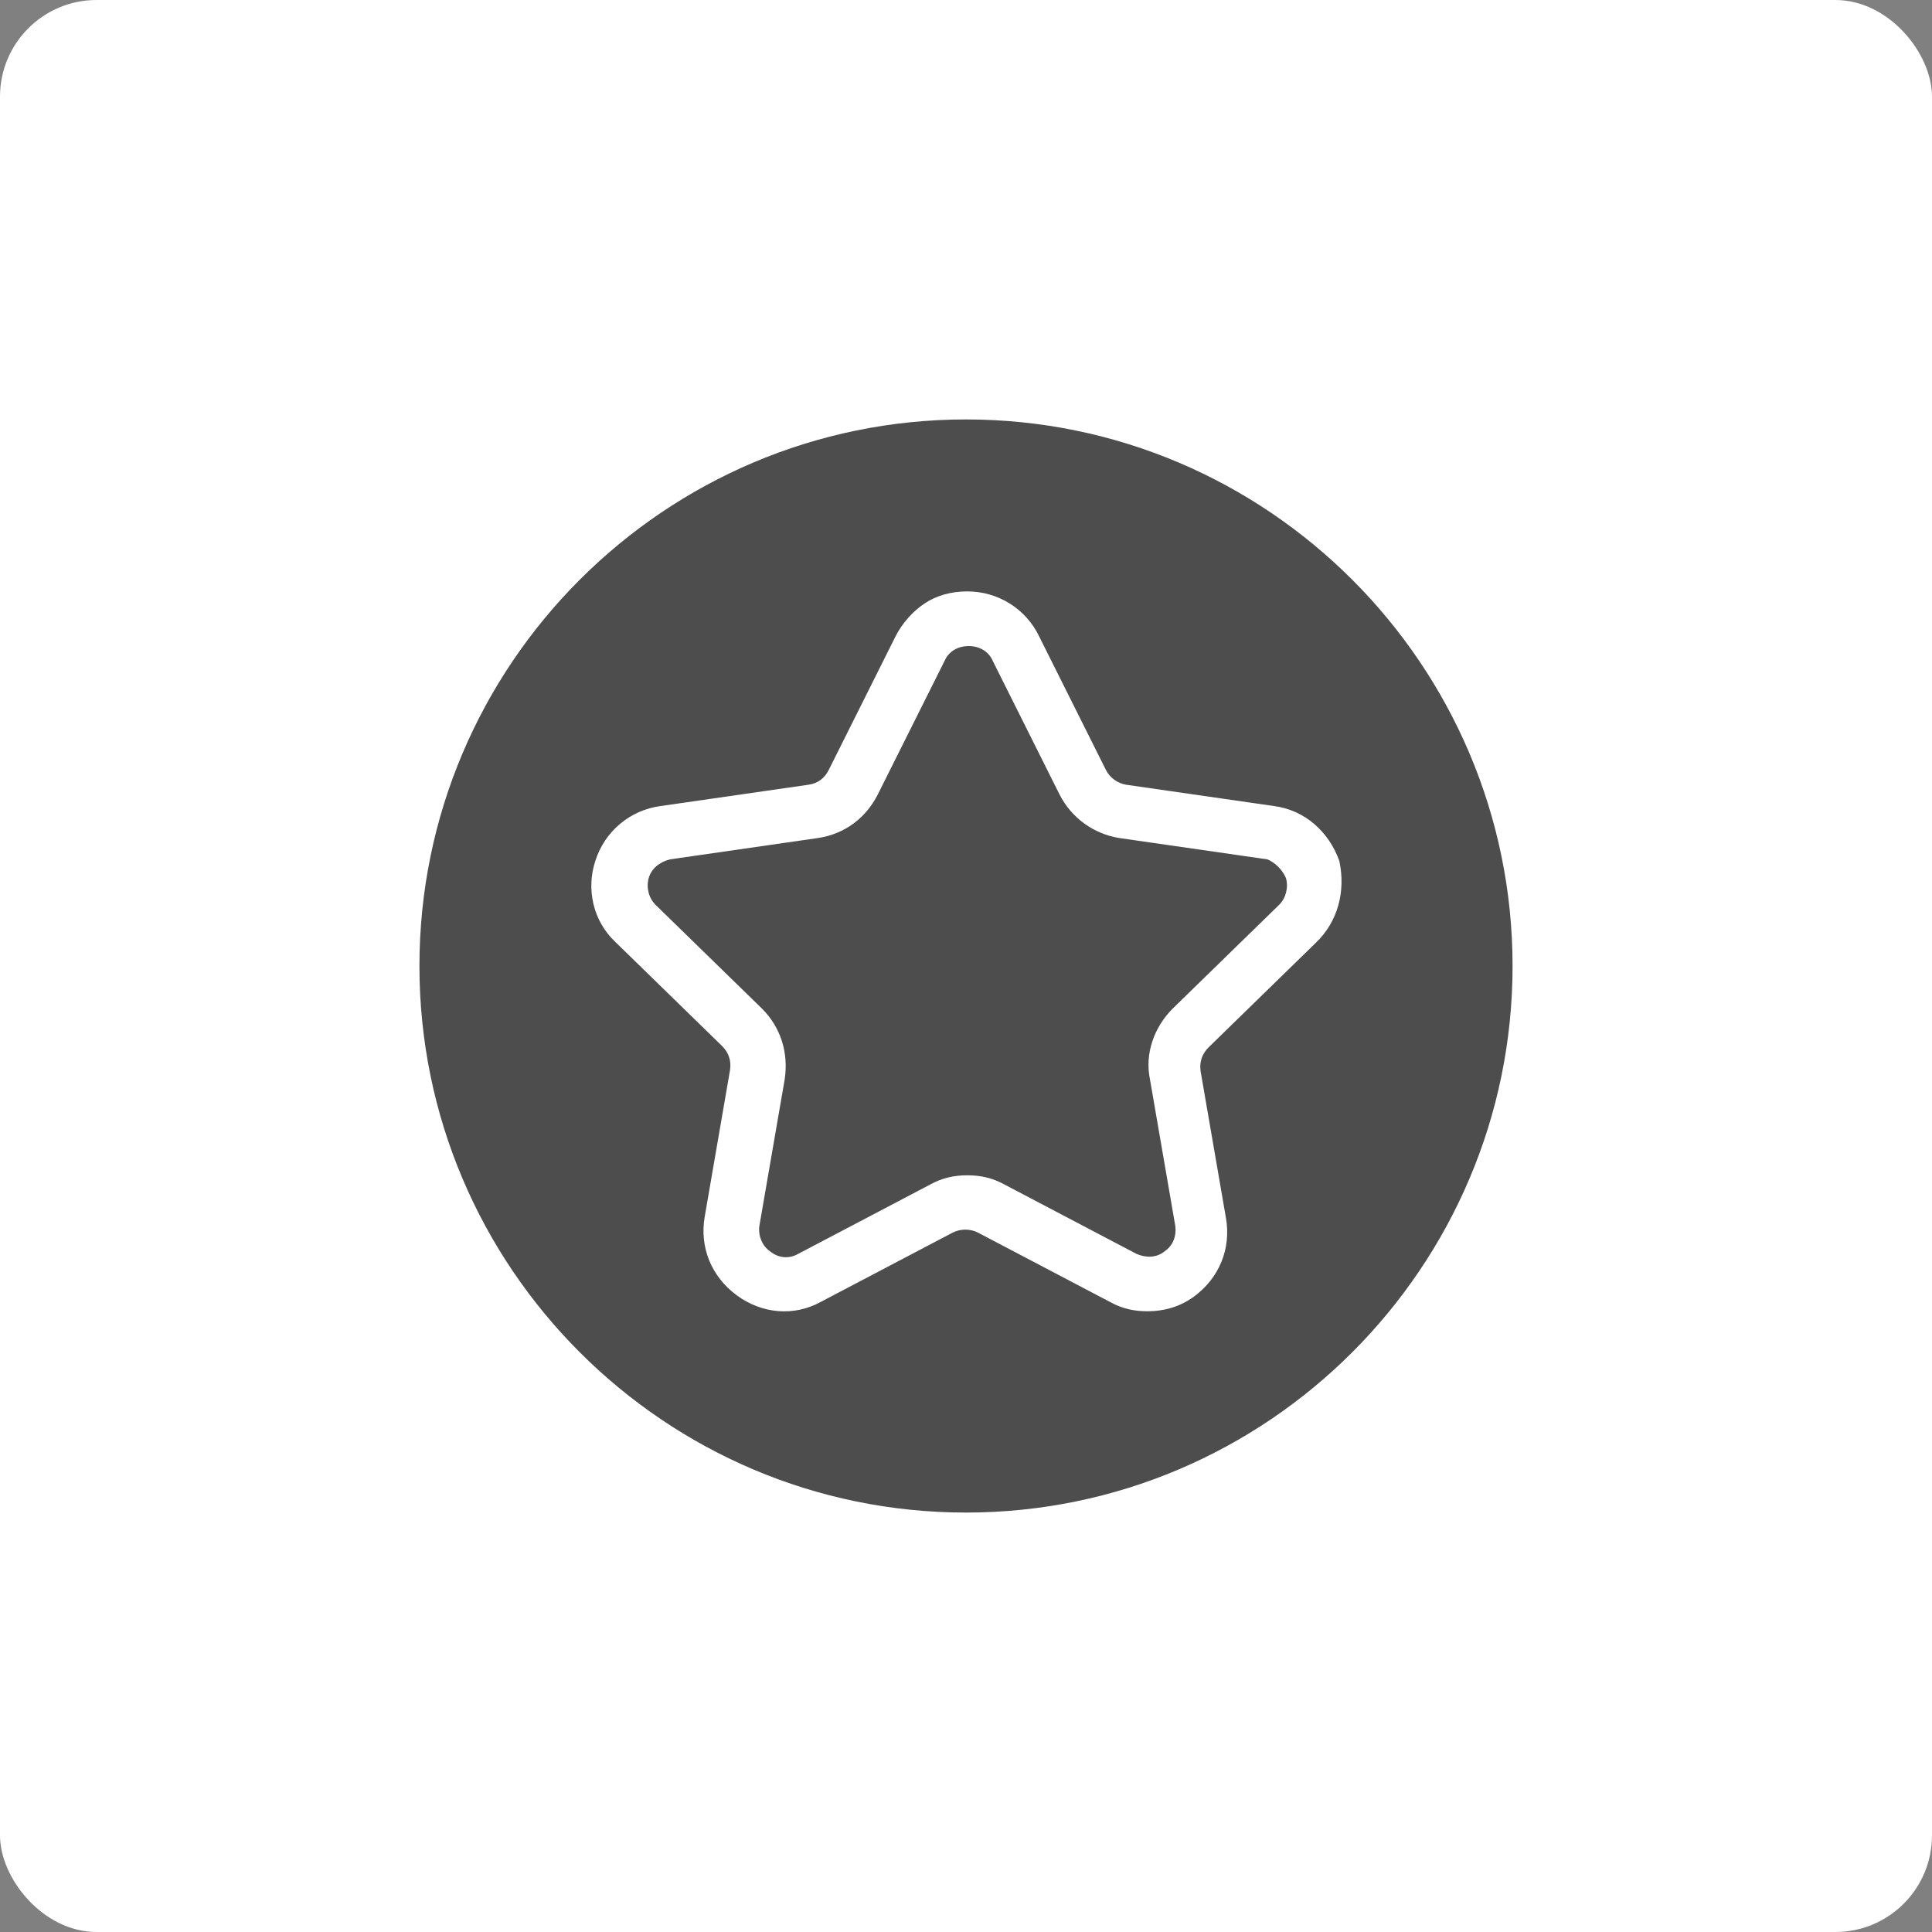 <svg xmlns="http://www.w3.org/2000/svg" xmlns:xlink="http://www.w3.org/1999/xlink" width="100" height="100" viewBox="0 0 100 100"><rect x="0" y="0" width="100" height="100" fill="#808080" stroke="none"/><rect width="100%" height="100%" fill="#ffffff" rx="5" ry="5"></rect><g transform="translate(50 50) scale(0.69 0.69) rotate(0) translate(-50 -50)" style="fill:#4d4d4d"><svg fill="#4d4d4d" xmlns="http://www.w3.org/2000/svg" xmlns:xlink="http://www.w3.org/1999/xlink" version="1.1" x="0px" y="0px" viewBox="0 0 100 100" style="enable-background:new 0 0 100 100;" xml:space="preserve"><path d="M50,9C27.4,9,9,27.4,9,50s18.4,41,41,41s41-18.4,41-41S72.6,9,50,9z M76.2,48.3l-8,7.8c-0.5,0.5-0.7,1.1-0.6,1.8l1.9,11  c0.4,2.3-0.5,4.5-2.4,5.9c-1.1,0.8-2.3,1.1-3.5,1.1c-1,0-1.9-0.2-2.8-0.7l-9.9-5.2c-0.6-0.3-1.3-0.3-1.9,0l-9.9,5.2  c-2,1.1-4.4,0.9-6.3-0.5c-1.9-1.4-2.8-3.6-2.4-5.9l1.9-11c0.1-0.7-0.1-1.3-0.6-1.8l-8-7.8c-1.7-1.6-2.2-4-1.5-6.1  c0.7-2.2,2.6-3.8,4.9-4.1l11.1-1.6c0.7-0.1,1.2-0.5,1.5-1.1l5-10c0.5-1,1.3-1.9,2.2-2.5s2-0.9,3.2-0.9c2.3,0,4.4,1.3,5.4,3.4l5,10  c0.3,0.6,0.9,1,1.5,1.1l11.1,1.6c2.3,0.3,4.1,1.9,4.9,4.1C78.5,44.4,77.9,46.7,76.2,48.3z M74,43.4c0.2,0.7,0,1.5-0.5,2l-8,7.8  c-1.4,1.4-2.1,3.4-1.7,5.3l1.9,11c0.1,0.8-0.2,1.5-0.8,1.9c-0.6,0.5-1.4,0.5-2.1,0.2l-9.9-5.2c-0.9-0.5-1.8-0.7-2.8-0.7  s-1.9,0.2-2.8,0.7l-9.9,5.2c-0.7,0.4-1.5,0.3-2.1-0.2c-0.6-0.4-0.9-1.2-0.8-1.9l1.9-11c0.3-2-0.3-3.9-1.7-5.3l-8-7.8  c-0.5-0.5-0.7-1.3-0.5-2s0.8-1.2,1.6-1.4l11.1-1.6c2-0.3,3.6-1.5,4.5-3.3l5-10c0.3-0.7,1-1.1,1.8-1.1s1.5,0.4,1.8,1.1l5,10  c0.9,1.8,2.6,3,4.5,3.3l11.1,1.6C73.1,42.2,73.7,42.7,74,43.4z"></path></svg></g></svg>
